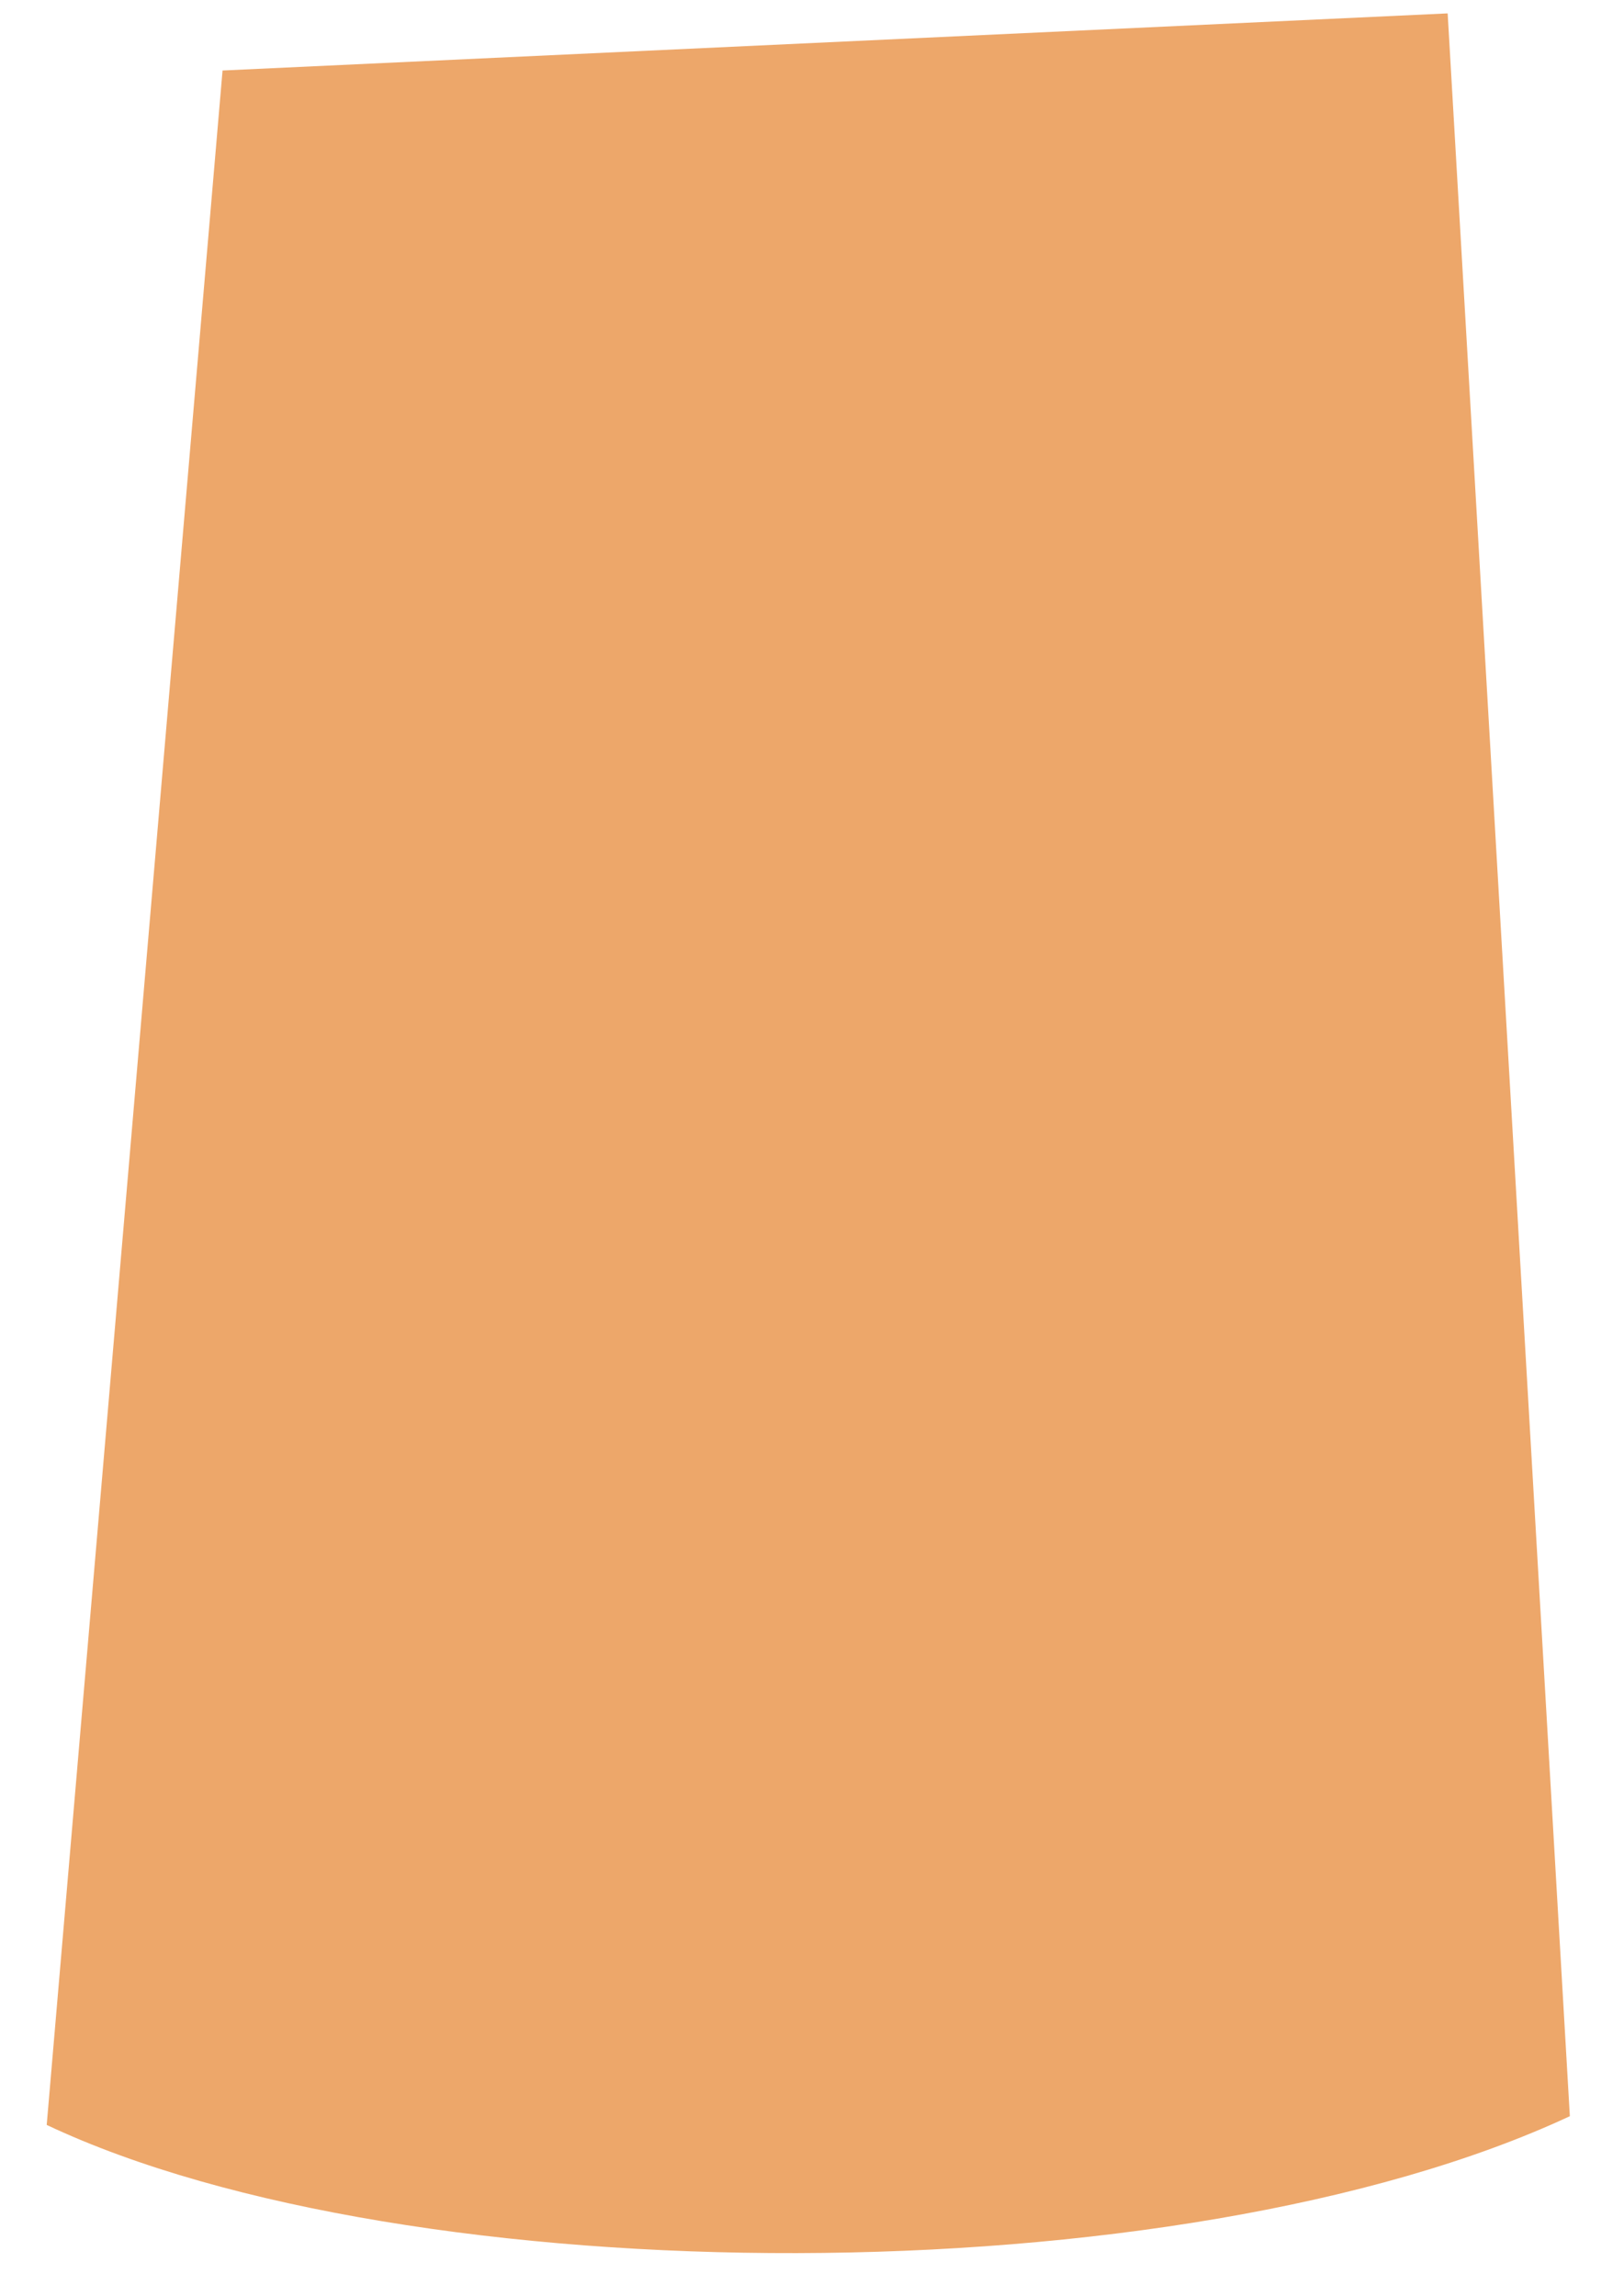 <?xml version="1.0" encoding="UTF-8" standalone="no"?><svg width='29' height='41' viewBox='0 0 29 41' fill='none' xmlns='http://www.w3.org/2000/svg'>
<path d='M28.033 37.784L25.851 0.239L3.974 1.259L0.834 37.94C7.291 40.986 21.033 41.049 28.033 37.784Z' fill='#EDA76A'/>
</svg>
